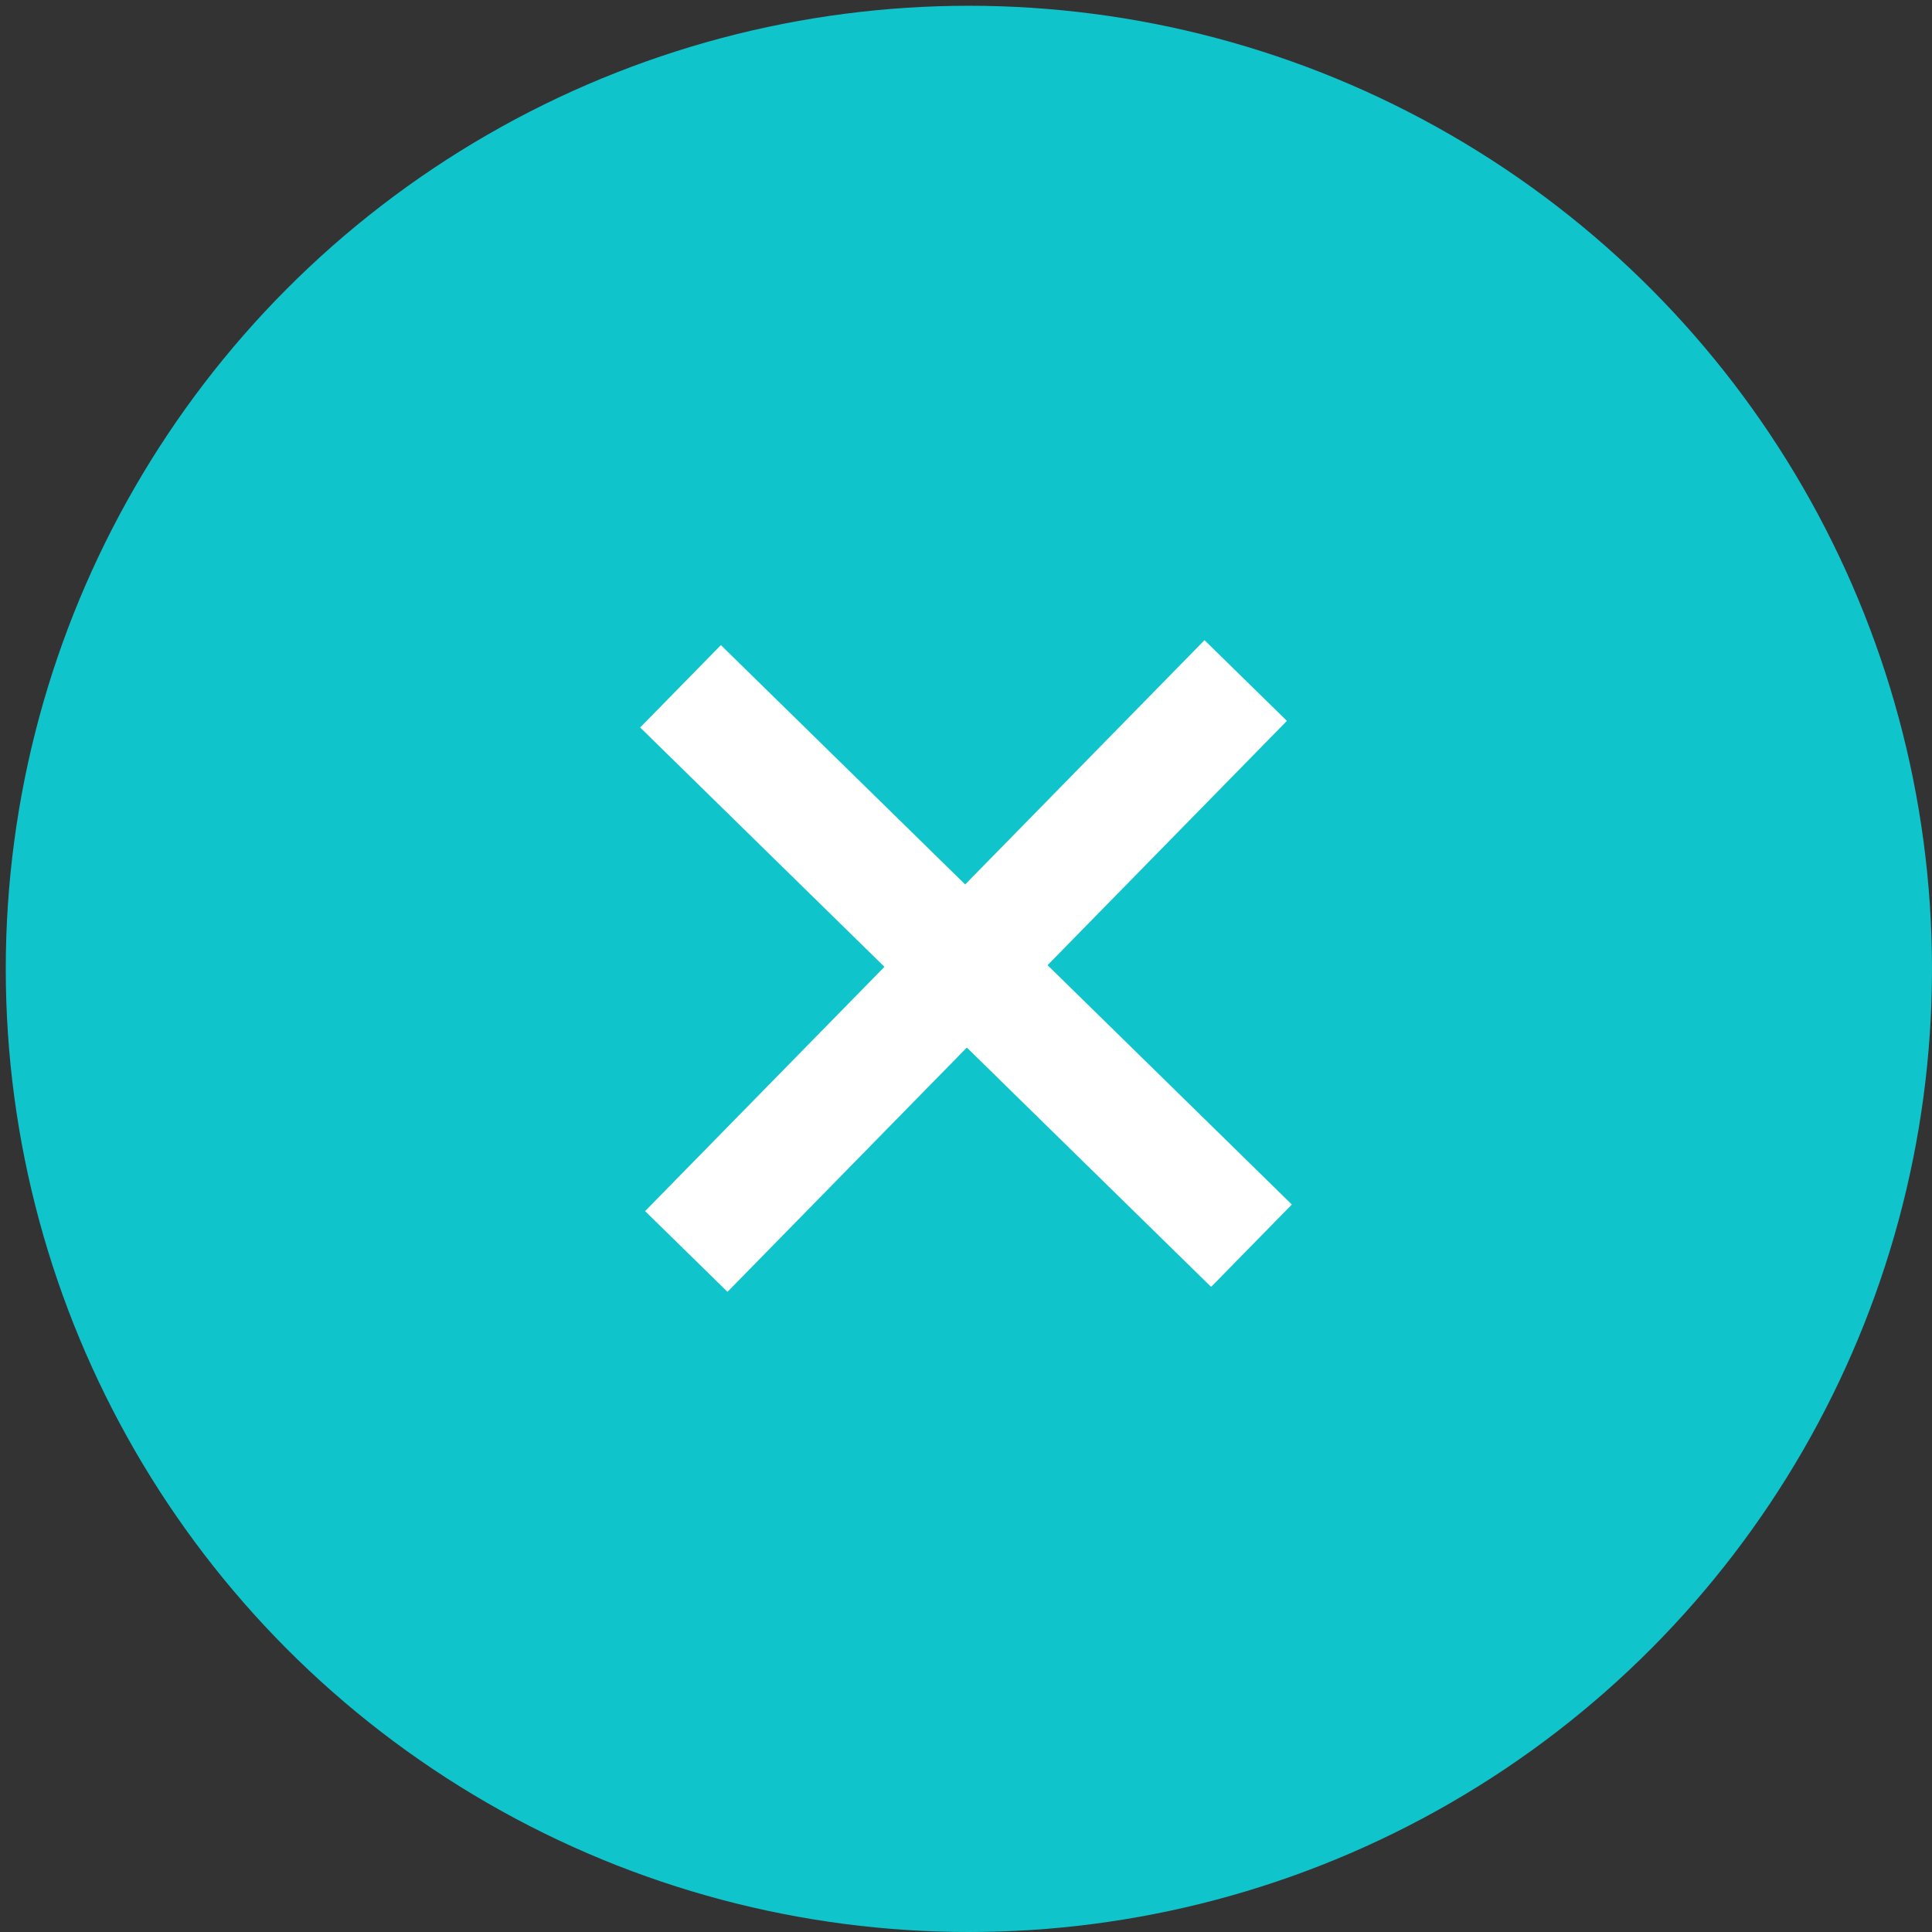 <?xml version="1.0" encoding="utf-8"?>
<!-- Generator: Adobe Illustrator 23.0.6, SVG Export Plug-In . SVG Version: 6.00 Build 0)  -->
<svg version="1.1" id="Layer_1" xmlns="http://www.w3.org/2000/svg" xmlns:xlink="http://www.w3.org/1999/xlink" x="0px" y="0px"
	 viewBox="0 0 33.5 33.5" style="enable-background:new 0 0 33.5 33.5;" xml:space="preserve">
<rect x="0" y="0" width="33.5" height="33.5" fill="#333333" stroke="none"/>
<style type="text/css">
	.st0{fill:#10c4cc;}
	.st1{fill:none;stroke:#FFFFFF;stroke-width:2;stroke-miterlimit:10;}
</style>
<title>Asset 1</title>
<circle class="st0" cx="16.8" cy="16.8" r="16.7"/>
<g>
	<line class="st1" x1="11.9" y1="21.7" x2="21.6" y2="11.8"/>
	<line class="st1" x1="11.8" y1="11.9" x2="21.7" y2="21.6"/>
</g>
</svg>
